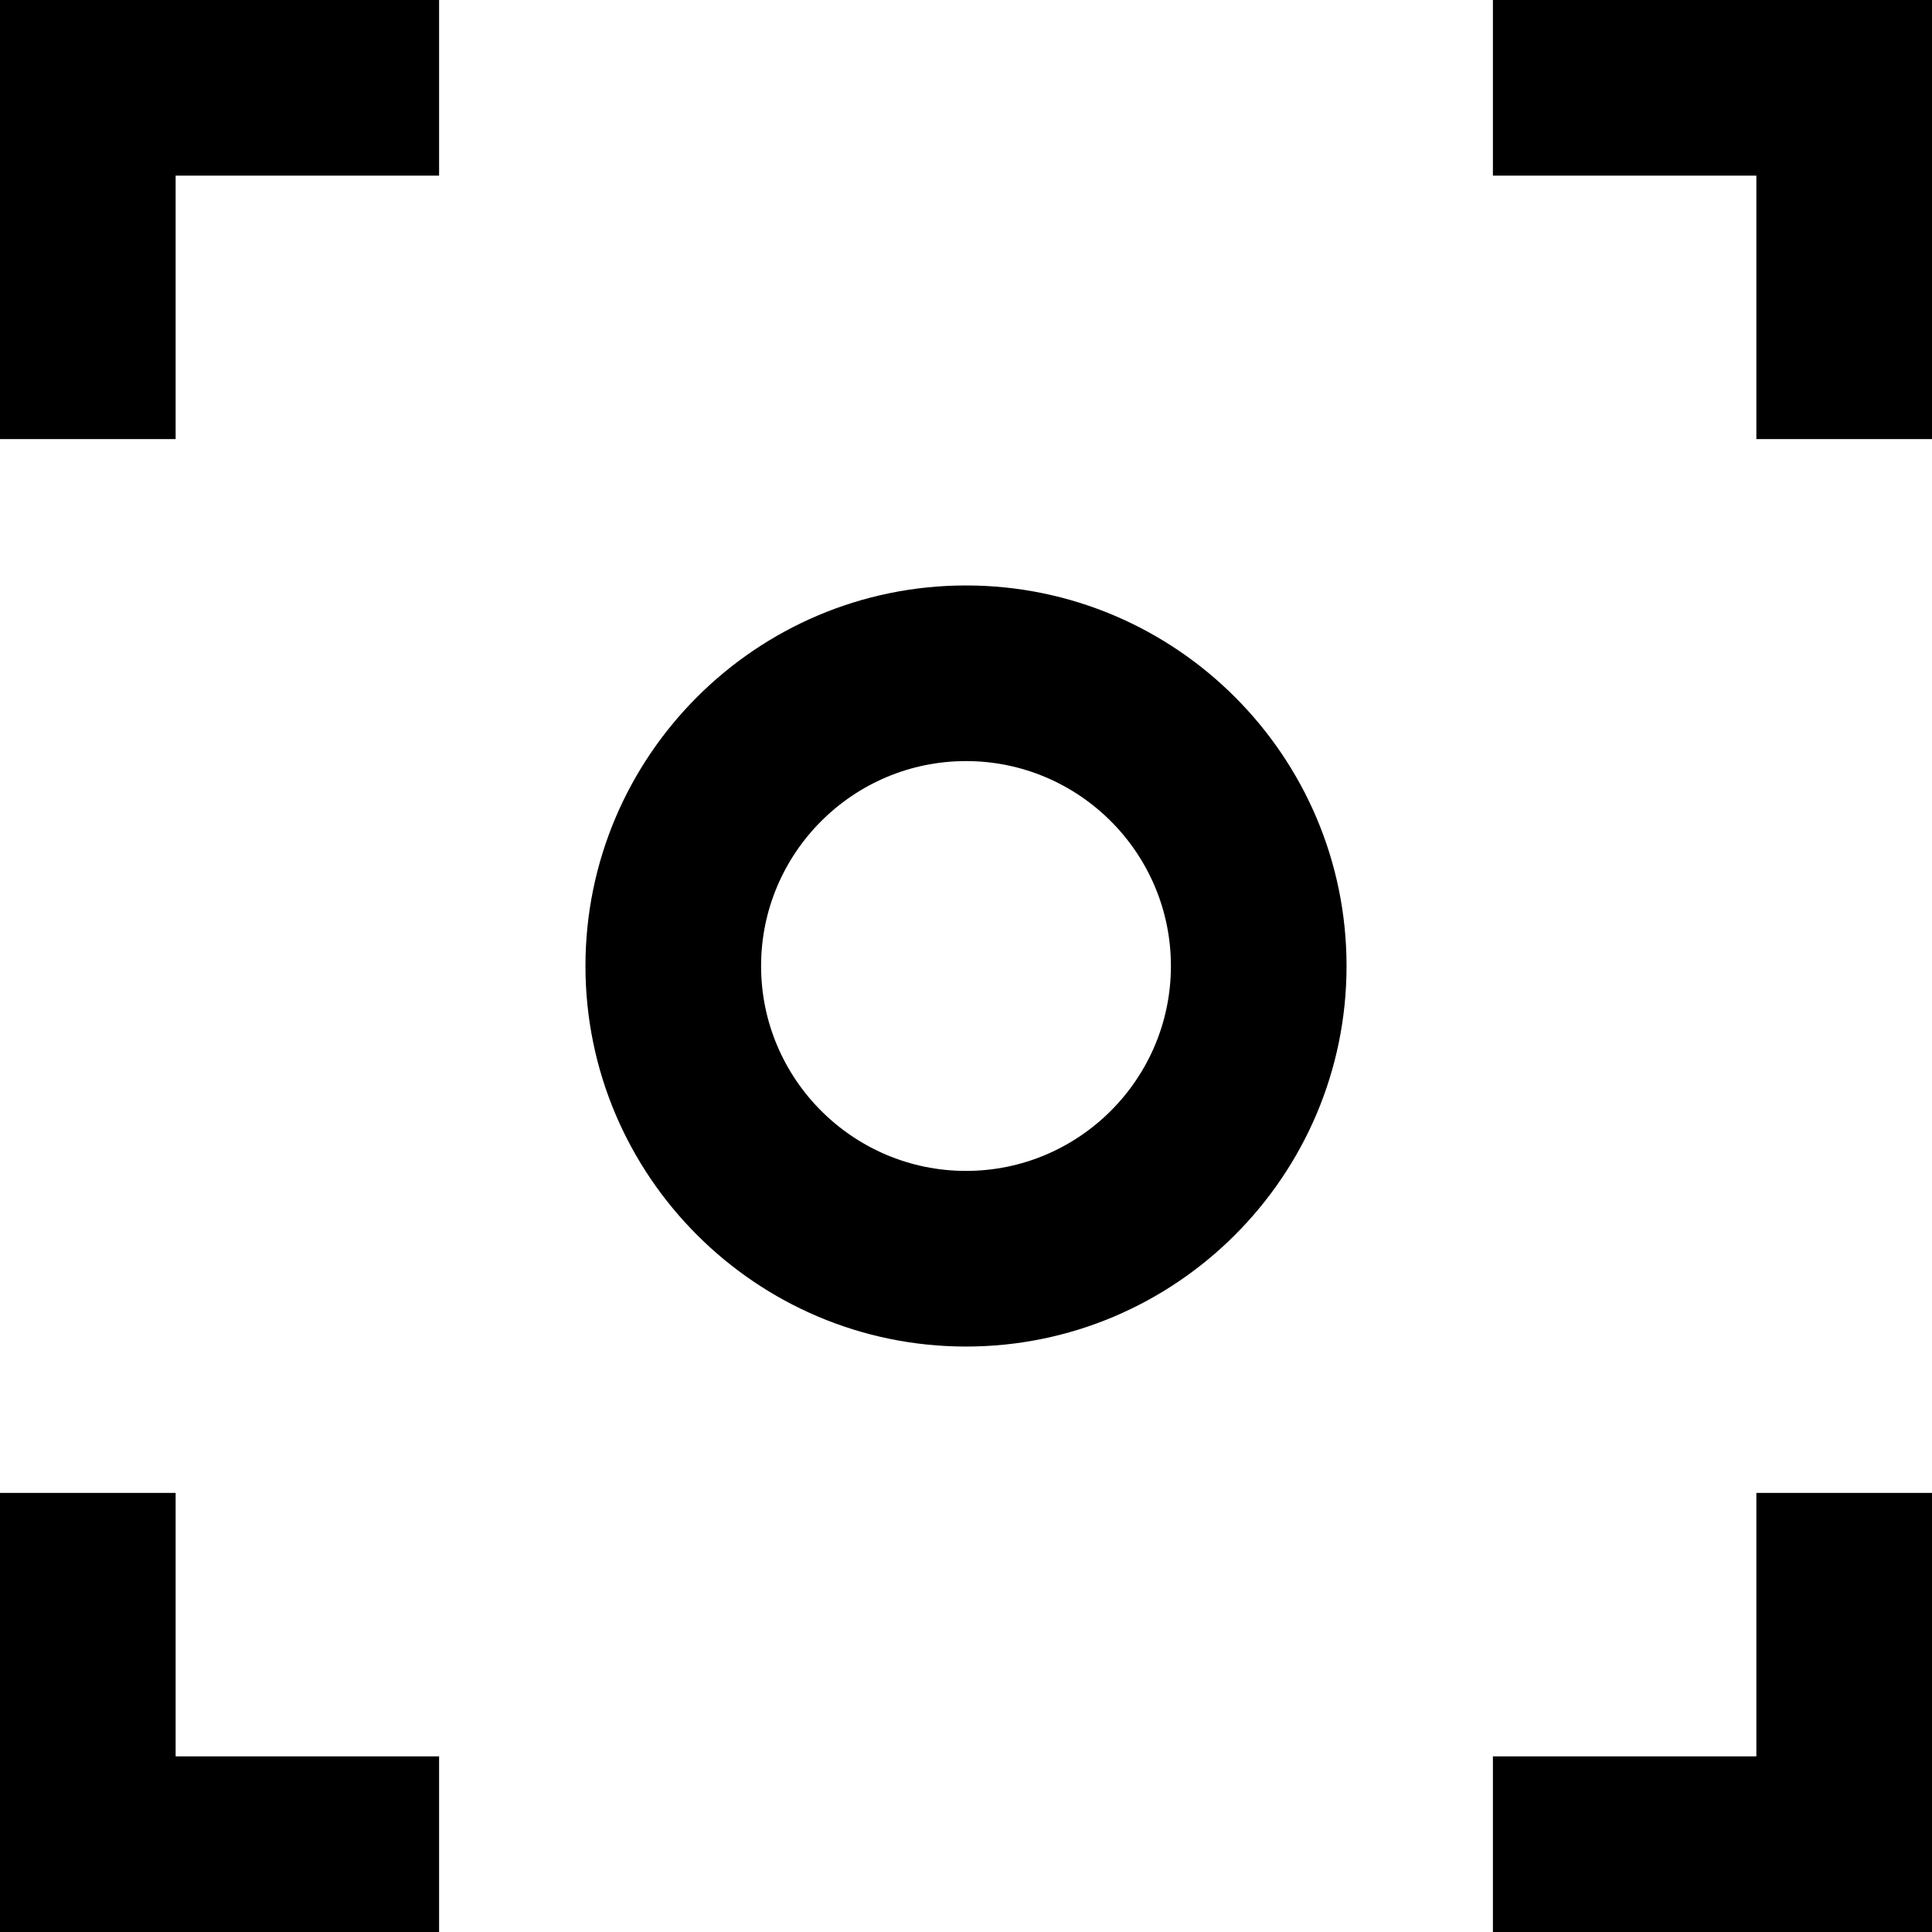 <?xml version="1.0" encoding="iso-8859-1"?>
<!-- Generator: Adobe Illustrator 19.0.0, SVG Export Plug-In . SVG Version: 6.00 Build 0)  -->
<svg version="1.1" id="Layer_1" xmlns="http://www.w3.org/2000/svg" xmlns:xlink="http://www.w3.org/1999/xlink" x="0px" y="0px"
	 viewBox="0 0 512 512" style="enable-background:new 0 0 512 512;" xml:space="preserve">
<g>
	<g>
		<g>
			<polygon points="0,116.364 46.545,116.364 46.545,46.545 116.364,46.545 116.364,0 0,0 			"/>
			<polygon points="395.636,0 395.636,46.545 465.455,46.545 465.455,116.364 512,116.364 512,0 			"/>
			<polygon points="465.455,465.455 395.636,465.455 395.636,512 512,512 512,395.636 465.455,395.636 			"/>
			<polygon points="46.545,395.636 0,395.636 0,512 116.364,512 116.364,465.455 46.545,465.455 			"/>
			<path d="M256,155.152c-55.608,0-100.848,45.241-100.848,100.848S200.392,356.849,256,356.849S356.849,311.608,356.849,256
				S311.608,155.152,256,155.152z M256,310.303c-29.943,0-54.303-24.36-54.303-54.303s24.36-54.303,54.303-54.303
				s54.303,24.36,54.303,54.303S285.943,310.303,256,310.303z"/>
		</g>
	</g>
</g>
<g>
</g>
<g>
</g>
<g>
</g>
<g>
</g>
<g>
</g>
<g>
</g>
<g>
</g>
<g>
</g>
<g>
</g>
<g>
</g>
<g>
</g>
<g>
</g>
<g>
</g>
<g>
</g>
<g>
</g>
</svg>
